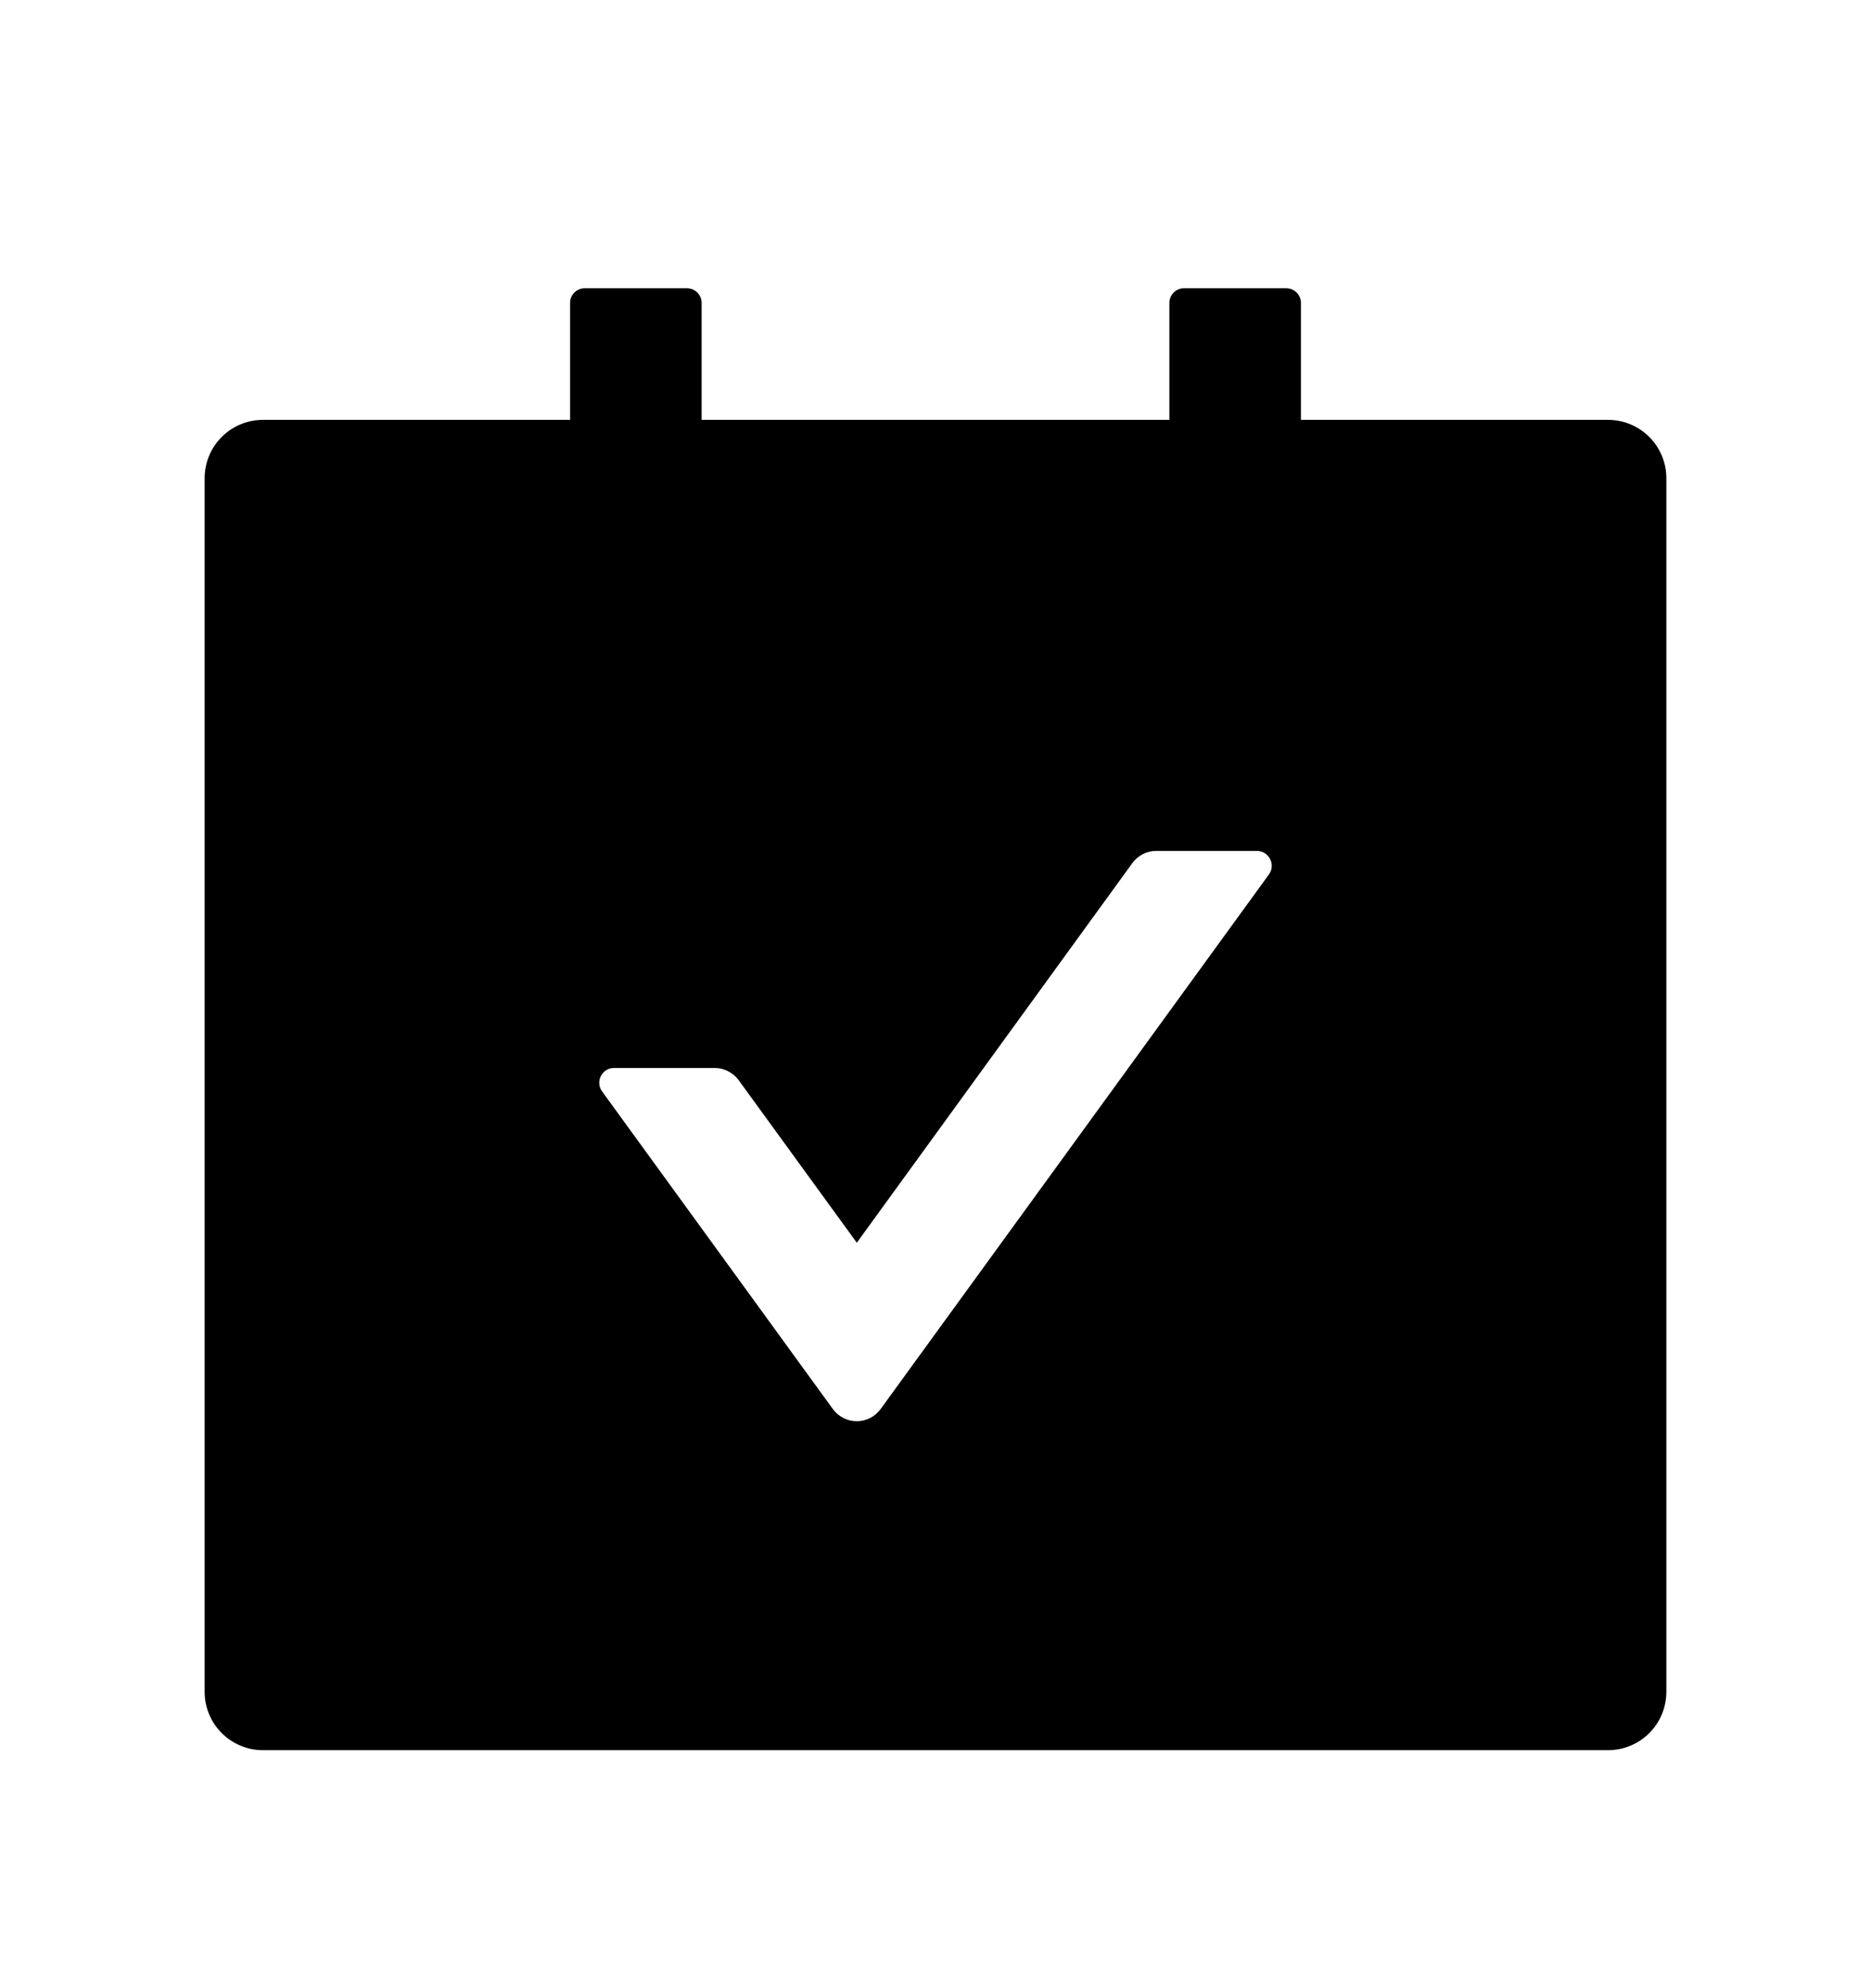 <svg viewBox="0 0 16 17" xmlns="http://www.w3.org/2000/svg">
<path d="M13.75 3.59H11.125V2.59C11.125 2.521 11.069 2.465 11 2.465H10.125C10.056 2.465 10 2.521 10 2.59V3.59H6V2.59C6 2.521 5.944 2.465 5.875 2.465H5C4.931 2.465 4.875 2.521 4.875 2.59V3.59H2.25C1.973 3.59 1.75 3.813 1.75 4.09V14.465C1.75 14.742 1.973 14.965 2.25 14.965H13.75C14.027 14.965 14.25 14.742 14.25 14.465V4.09C14.25 3.813 14.027 3.59 13.75 3.59ZM10.852 7.476L7.53 12.049C7.506 12.081 7.476 12.107 7.44 12.125C7.405 12.143 7.366 12.152 7.327 12.152C7.287 12.152 7.248 12.143 7.213 12.125C7.177 12.107 7.147 12.081 7.123 12.049L5.148 9.331C5.089 9.248 5.148 9.132 5.25 9.132H6.112C6.192 9.132 6.269 9.171 6.316 9.235L7.327 10.626L9.684 7.379C9.731 7.315 9.806 7.276 9.887 7.276H10.75C10.852 7.277 10.911 7.393 10.852 7.476V7.476Z"/>

</svg>
